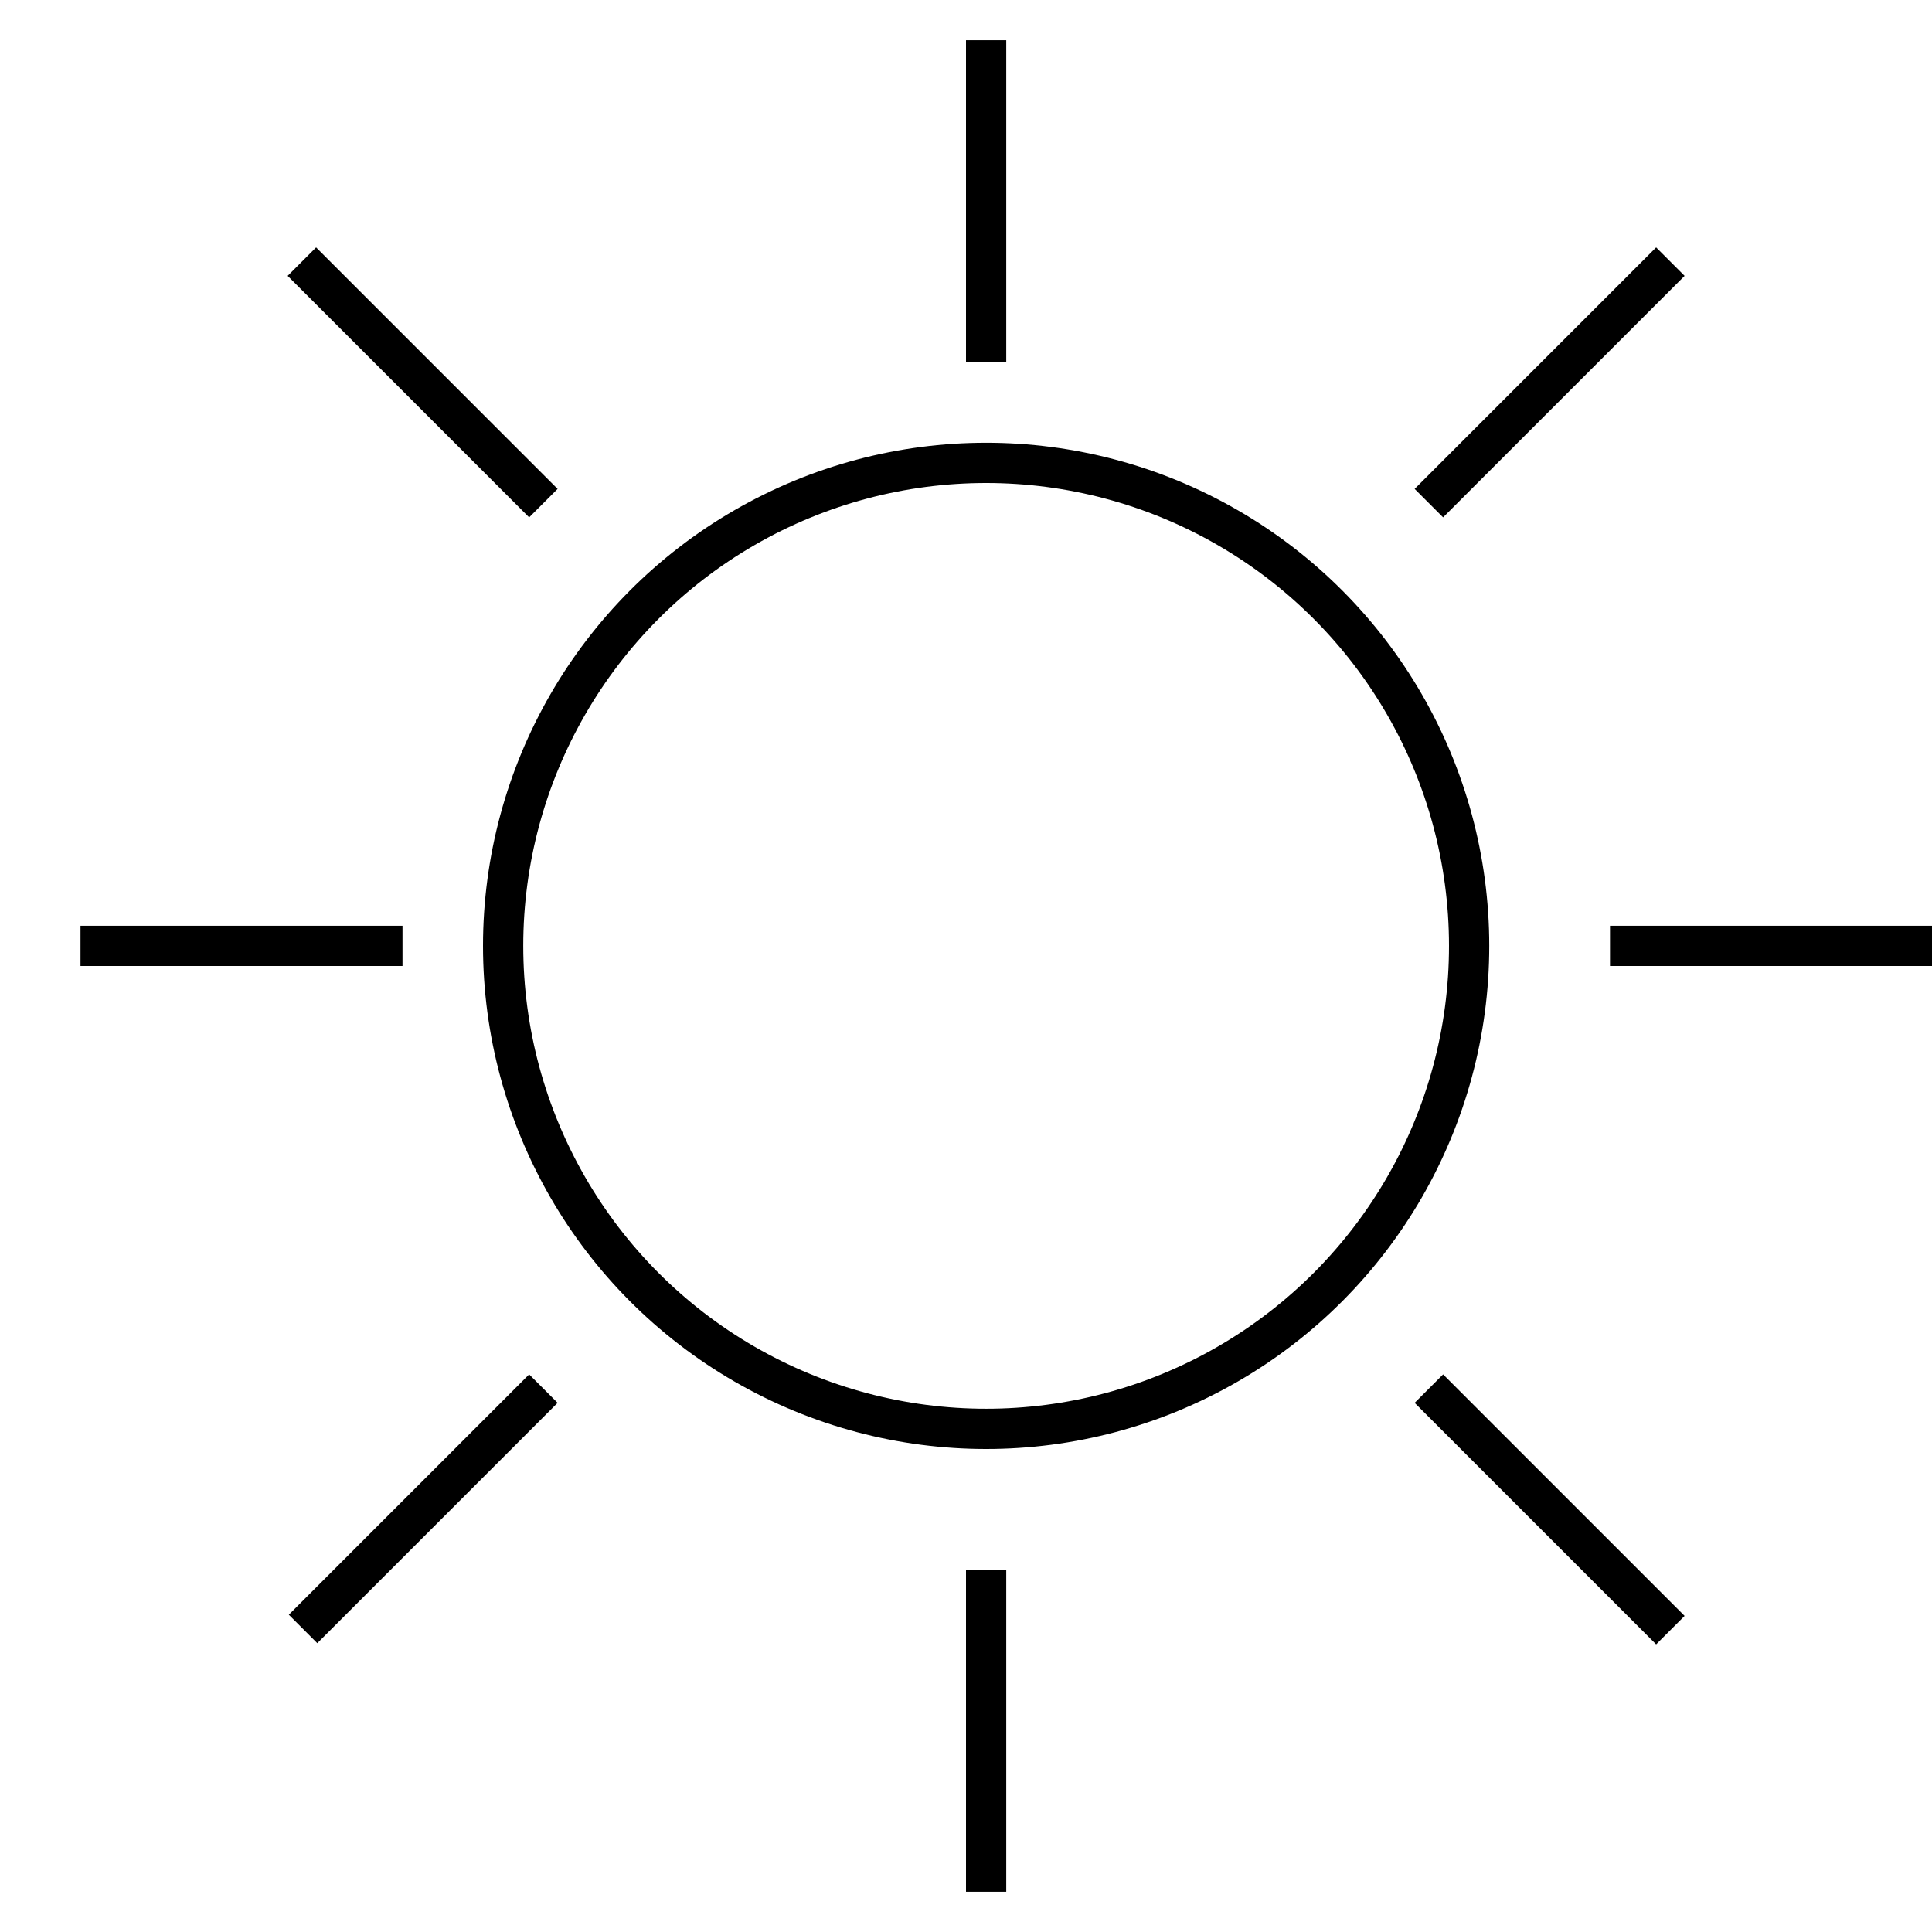 <svg id="target" xmlns="http://www.w3.org/2000/svg" viewBox="0 0 48 48"><title>unicons-nature-48px-sun</title><circle cx="24.5" cy="23.5" r="12" fill="none" stroke="currentColor" stroke-linejoin="round"/><line x1="24.5" y1="1" x2="24.5" y2="9" fill="none" stroke="currentColor" stroke-linejoin="round"/><line x1="7.5" y1="6.5" x2="13.5" y2="12.5" fill="none" stroke="currentColor" stroke-linejoin="round"/><line x1="2" y1="23.5" x2="10" y2="23.5" fill="none" stroke="currentColor" stroke-linejoin="round"/><line x1="7.529" y1="40.471" x2="13.5" y2="34.5" fill="none" stroke="currentColor" stroke-linejoin="round"/><line x1="24.5" y1="47" x2="24.5" y2="39" fill="none" stroke="currentColor" stroke-linejoin="round"/><line x1="41.5" y1="40.5" x2="35.5" y2="34.5" fill="none" stroke="currentColor" stroke-linejoin="round"/><line x1="48" y1="23.5" x2="40" y2="23.5" fill="none" stroke="currentColor" stroke-linejoin="round"/><line x1="41.5" y1="6.5" x2="35.5" y2="12.5" fill="none" stroke="currentColor" stroke-linejoin="round"/></svg>